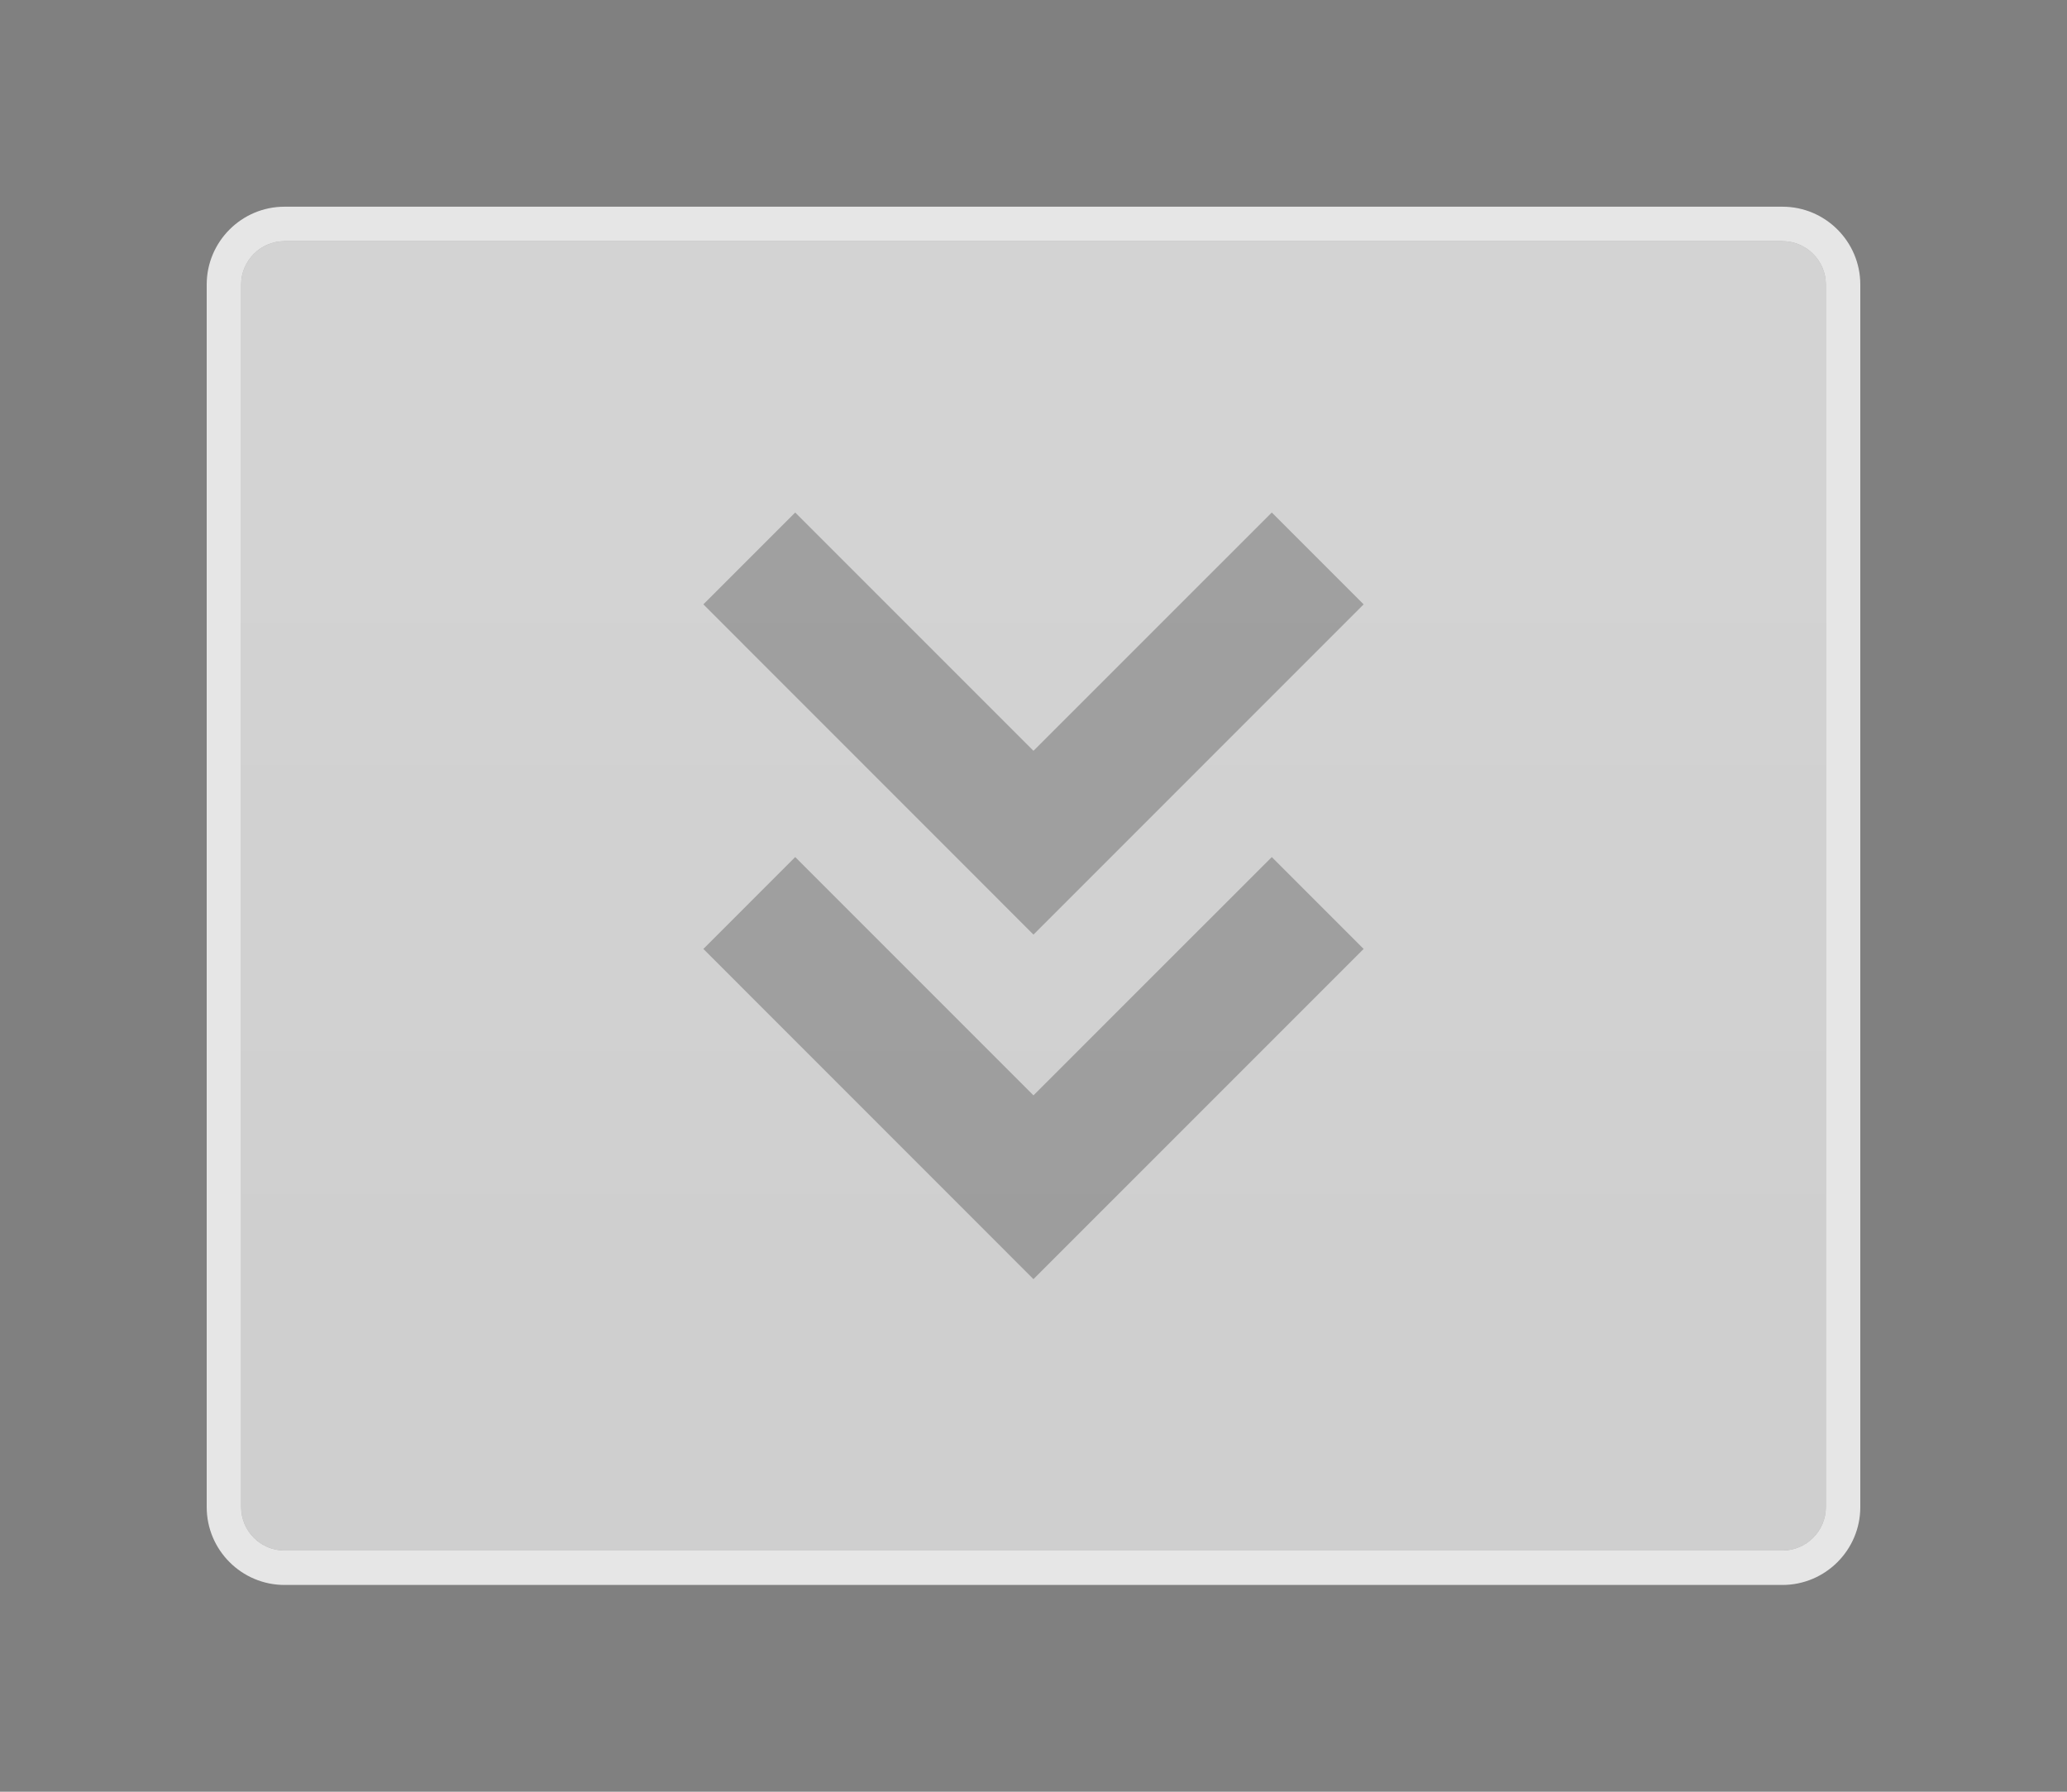 <?xml version="1.0" encoding="UTF-8"?>
<svg xmlns="http://www.w3.org/2000/svg" xmlns:xlink="http://www.w3.org/1999/xlink" contentScriptType="text/ecmascript" width="60" baseProfile="tiny" zoomAndPan="magnify" contentStyleType="text/css" viewBox="-0.557 -0.249 60 52" height="52" preserveAspectRatio="xMidYMid meet" version="1.0">
    <rect x="-0.557" y="-0.249" width="60" height="52" fill="#808080" stroke="none"/>
    <path fill="#e6e6e6" d="M 51.184 5.75 L 7.702 5.75 C 6.457 5.75 5.443 6.764 5.443 8.009 L 5.443 43.49 C 5.443 44.736 6.457 45.75 7.702 45.75 L 51.183 45.75 C 52.429 45.75 53.443 44.736 53.443 43.49 L 53.443 8.009 C 53.443 6.764 52.43 5.75 51.184 5.75 z M 52.443 43.49 C 52.443 44.184 51.878 44.75 51.183 44.75 L 7.702 44.75 C 7.008 44.75 6.443 44.185 6.443 43.49 L 6.443 8.009 C 6.443 7.315 7.007 6.75 7.702 6.75 L 51.183 6.75 C 51.877 6.75 52.443 7.314 52.443 8.009 L 52.443 43.49 z "/>
    <g stroke-opacity="0.5" fill-opacity="0.5">
        <linearGradient x1="29.44" y1="50.29" x2="29.44" gradientUnits="userSpaceOnUse" y2="5.17" xlink:type="simple" xlink:actuate="onLoad" id="_2" xlink:show="other">
            <stop stop-color="#f5f5f5" offset="0"/>
            <stop stop-color="#f5f5f5" offset="0.26"/>
            <stop stop-color="#ffffff" offset="0.72"/>
            <stop stop-color="#ffffff" offset="1"/>
        </linearGradient>
        <path fill="url(#_2)" d="M 51.184 6.75 L 7.702 6.75 C 7.008 6.75 6.443 7.314 6.443 8.009 L 6.443 43.49 C 6.443 44.184 7.007 44.75 7.702 44.75 L 51.183 44.75 C 51.877 44.75 52.443 44.185 52.443 43.49 L 52.443 8.009 C 52.443 7.314 51.878 6.75 51.184 6.75 z "/>
    </g>
    <path fill="#ffffff" d="M 51.184 6.75 L 7.702 6.75 C 7.008 6.75 6.443 7.314 6.443 8.009 L 6.443 43.49 C 6.443 44.184 7.007 44.75 7.702 44.75 L 51.183 44.75 C 51.877 44.75 52.443 44.185 52.443 43.49 L 52.443 8.009 C 52.443 7.314 51.878 6.75 51.184 6.75 z " fill-opacity="0.3"/>
    <path fill="#282828" d="M 29.442 31.541 C 27.567 29.668 22.526 24.625 22.526 24.625 L 19.86 27.291 L 29.442 36.875 L 39.026 27.291 L 36.36 24.625 C 36.36 24.625 31.317 29.668 29.442 31.541 z " fill-opacity="0.3"/>
    <path fill="#282828" d="M 29.442 21.541 C 27.567 19.668 22.526 14.625 22.526 14.625 L 19.86 17.291 L 29.442 26.875 L 39.026 17.291 L 36.36 14.625 C 36.36 14.625 31.317 19.668 29.442 21.541 z " fill-opacity="0.3"/>
</svg>
